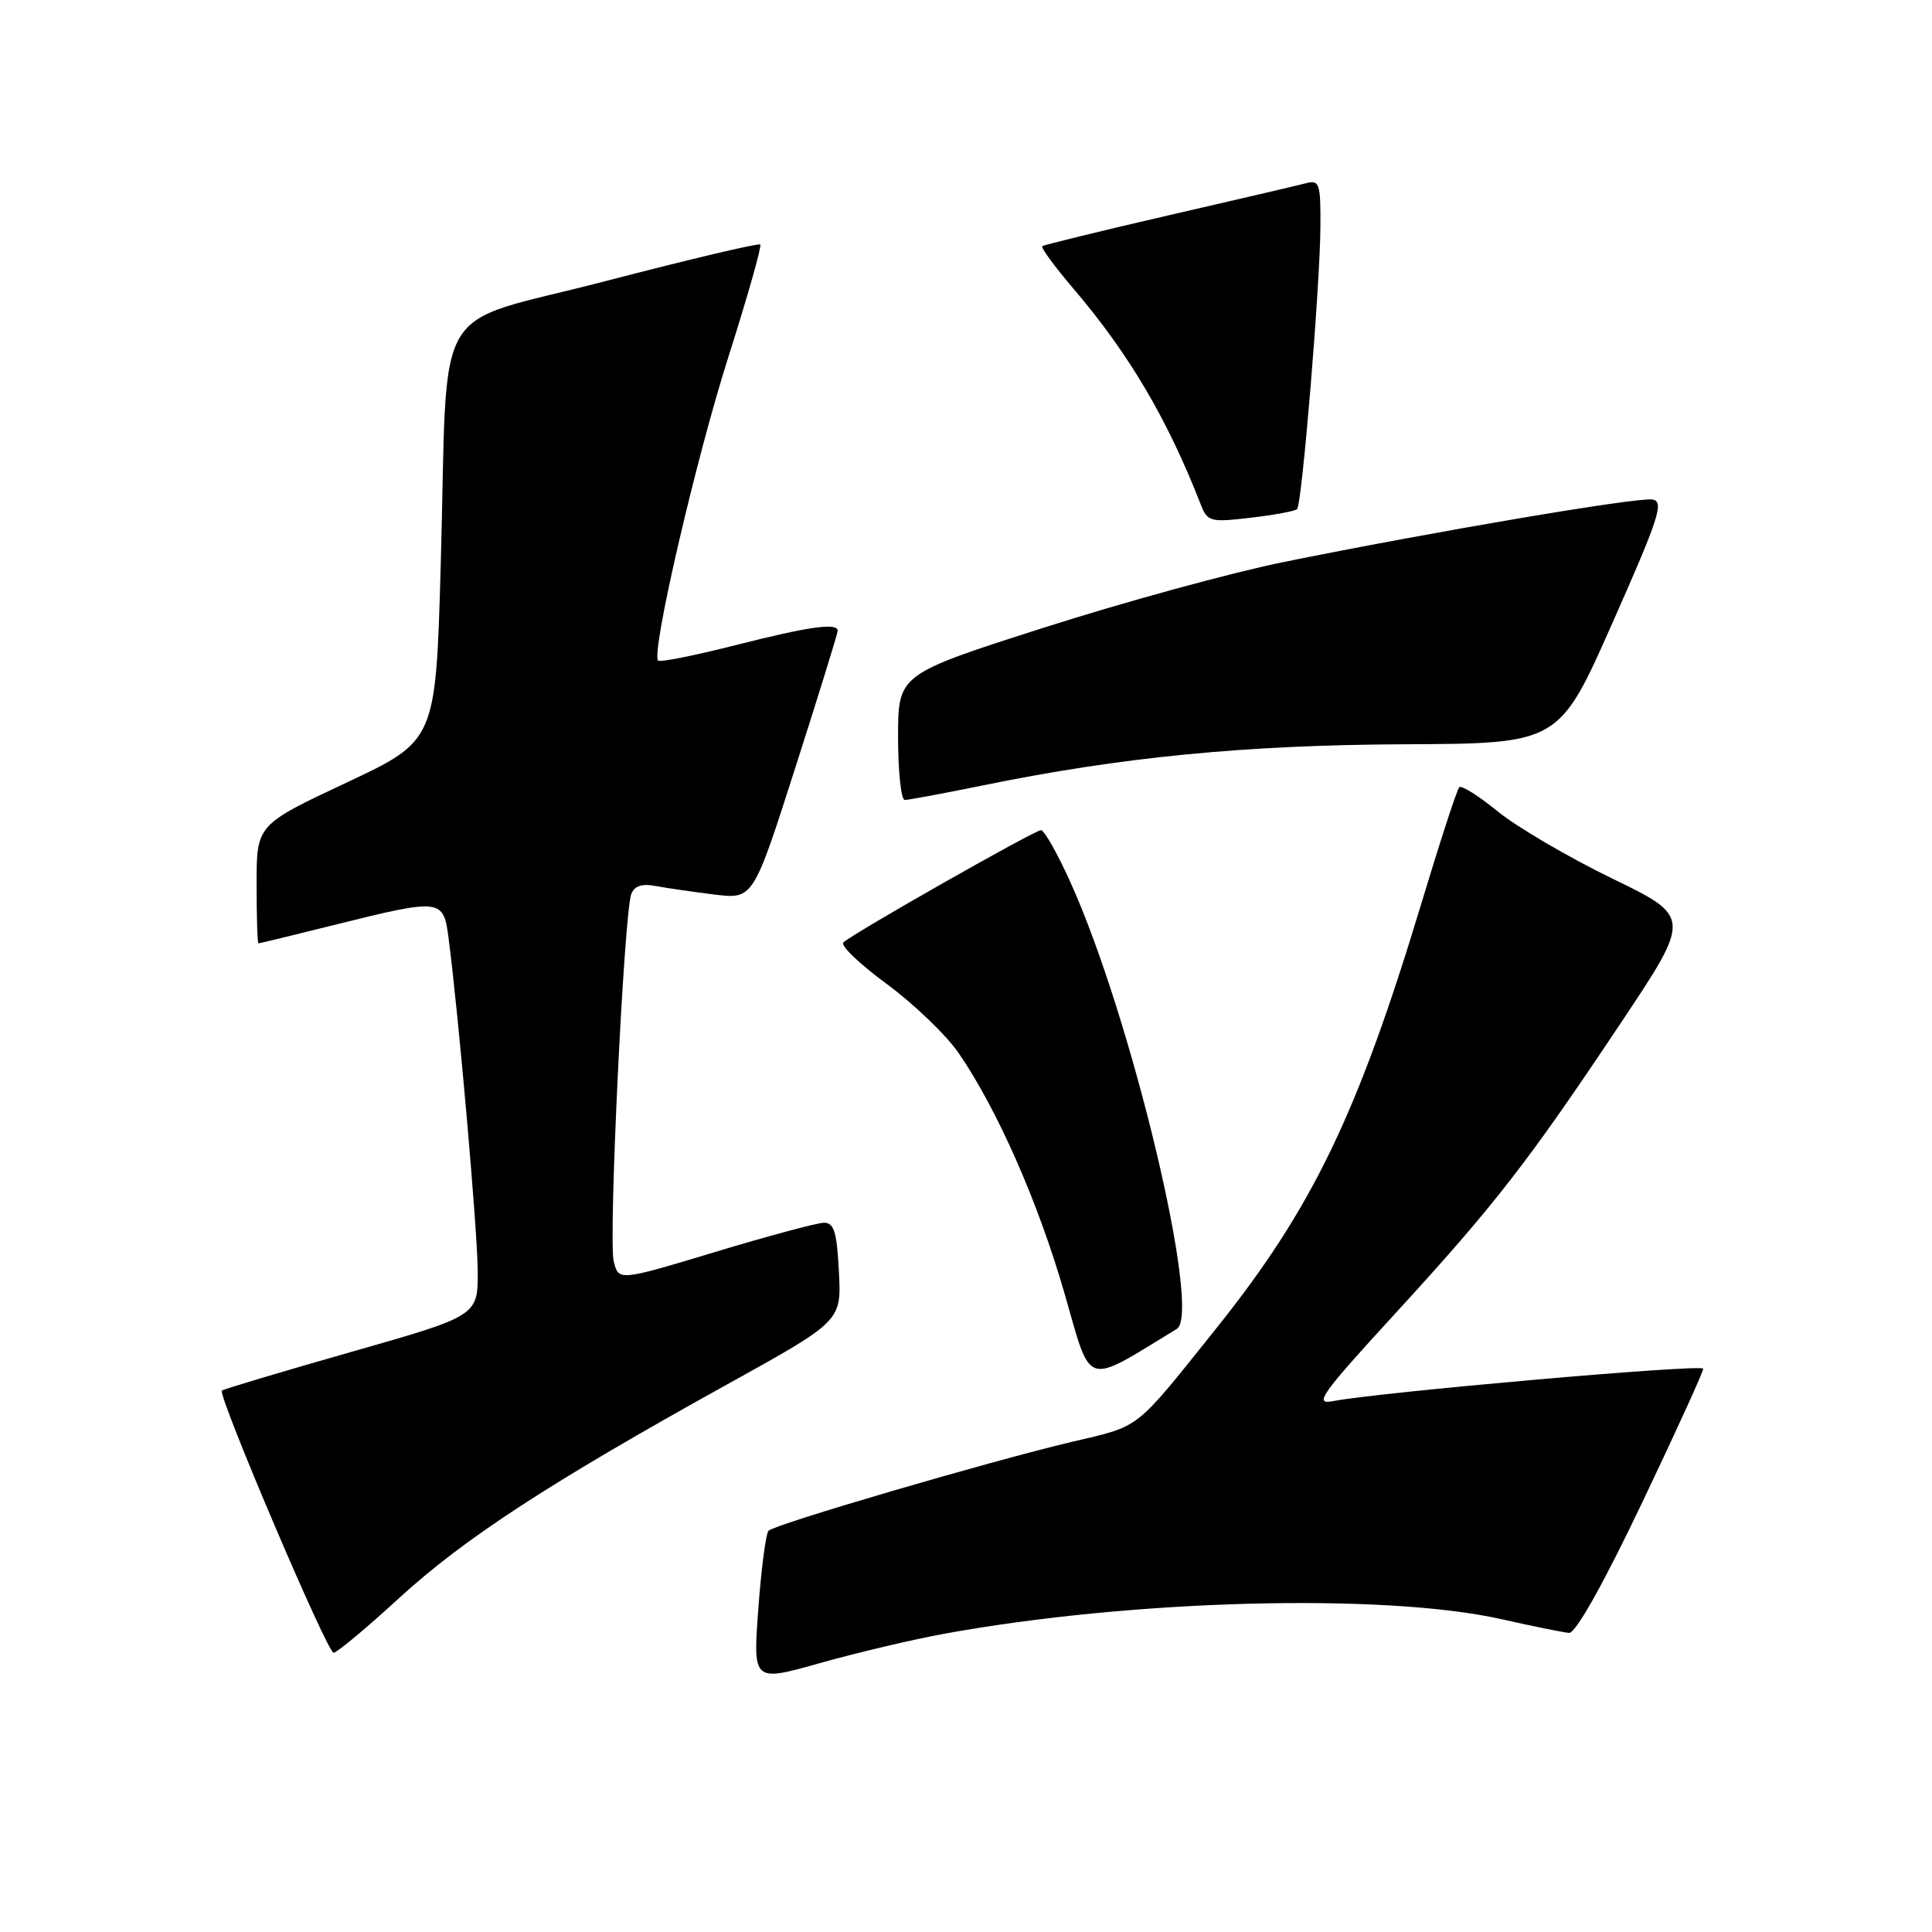 <?xml version="1.0" encoding="UTF-8" standalone="no"?>
<!DOCTYPE svg PUBLIC "-//W3C//DTD SVG 1.1//EN" "http://www.w3.org/Graphics/SVG/1.1/DTD/svg11.dtd" >
<svg xmlns="http://www.w3.org/2000/svg" xmlns:xlink="http://www.w3.org/1999/xlink" version="1.1" viewBox="0 0 256 256">
 <g >
 <path fill="currentColor"
d=" M 125.06 216.49 C 150.03 211.93 183.44 211.06 199.00 214.56 C 203.12 215.49 207.13 216.30 207.90 216.37 C 208.77 216.45 212.42 209.96 217.62 199.05 C 222.19 189.46 225.82 181.49 225.68 181.35 C 225.08 180.75 182.82 184.47 176.60 185.66 C 174.06 186.16 175.04 184.77 184.68 174.26 C 198.00 159.74 202.36 154.14 214.64 135.74 C 224.14 121.51 224.14 121.51 213.57 116.38 C 207.76 113.55 200.95 109.56 198.45 107.51 C 195.94 105.46 193.65 104.02 193.36 104.31 C 193.06 104.61 190.81 111.52 188.35 119.67 C 179.90 147.67 173.88 160.13 161.15 176.03 C 150.18 189.73 151.26 188.87 142.00 191.06 C 131.06 193.65 102.70 201.96 101.84 202.83 C 101.48 203.20 100.87 207.86 100.48 213.19 C 99.77 222.87 99.77 222.87 108.64 220.37 C 113.51 219.00 120.90 217.25 125.06 216.49 Z  M 52.89 211.75 C 61.50 203.86 72.81 196.49 96.30 183.47 C 111.50 175.05 111.50 175.05 111.16 168.52 C 110.89 163.23 110.52 162.00 109.16 162.02 C 108.25 162.04 101.76 163.78 94.74 165.90 C 81.98 169.75 81.98 169.75 81.32 167.14 C 80.60 164.28 82.68 121.00 83.65 118.46 C 84.06 117.39 85.08 117.05 86.88 117.40 C 88.32 117.67 91.82 118.18 94.65 118.53 C 99.80 119.16 99.80 119.16 105.40 101.67 C 108.48 92.06 111.00 83.92 111.00 83.59 C 111.00 82.48 107.25 83.00 97.45 85.49 C 92.06 86.86 87.44 87.78 87.20 87.53 C 86.24 86.57 92.22 60.73 96.56 47.15 C 99.07 39.26 100.95 32.62 100.74 32.40 C 100.52 32.19 91.29 34.37 80.23 37.25 C 56.70 43.39 59.42 38.72 58.40 74.83 C 57.74 98.15 57.74 98.15 45.87 103.72 C 34.00 109.30 34.00 109.30 34.00 117.15 C 34.00 121.47 34.11 125.00 34.25 125.00 C 34.39 125.00 39.00 123.88 44.50 122.51 C 58.44 119.04 58.76 119.08 59.43 124.25 C 60.80 134.78 63.27 163.06 63.30 168.42 C 63.33 174.35 63.33 174.35 46.53 179.14 C 37.30 181.77 29.59 184.08 29.40 184.26 C 28.82 184.85 43.36 219.00 44.20 219.00 C 44.63 219.00 48.54 215.74 52.89 211.75 Z  M 155.93 176.09 C 159.30 174.04 149.89 134.60 141.77 116.75 C 140.09 113.04 138.36 110.00 137.94 110.00 C 137.10 110.00 112.94 123.72 111.75 124.88 C 111.33 125.28 113.92 127.76 117.51 130.39 C 121.09 133.03 125.37 137.14 127.02 139.53 C 132.13 146.96 137.57 159.30 141.05 171.37 C 144.69 184.01 143.53 183.64 155.93 176.09 Z  M 130.14 104.09 C 148.59 100.31 164.92 98.72 186.04 98.62 C 206.58 98.53 206.58 98.53 213.67 82.51 C 219.84 68.60 220.53 66.46 218.97 66.19 C 217.00 65.85 189.85 70.46 170.00 74.49 C 163.12 75.89 148.84 79.80 138.25 83.19 C 119.00 89.35 119.00 89.35 119.00 97.68 C 119.00 102.25 119.40 106.00 119.89 106.00 C 120.38 106.00 124.99 105.14 130.14 104.09 Z  M 171.87 67.47 C 172.52 66.82 174.91 37.94 174.96 30.13 C 175.00 24.30 174.84 23.81 173.05 24.28 C 171.98 24.56 163.77 26.48 154.80 28.54 C 145.84 30.61 138.32 32.45 138.11 32.62 C 137.89 32.80 139.74 35.32 142.22 38.23 C 149.59 46.87 154.68 55.50 159.12 66.88 C 160.00 69.13 160.39 69.23 165.73 68.60 C 168.84 68.24 171.61 67.72 171.87 67.47 Z "/>
</g>
</svg>